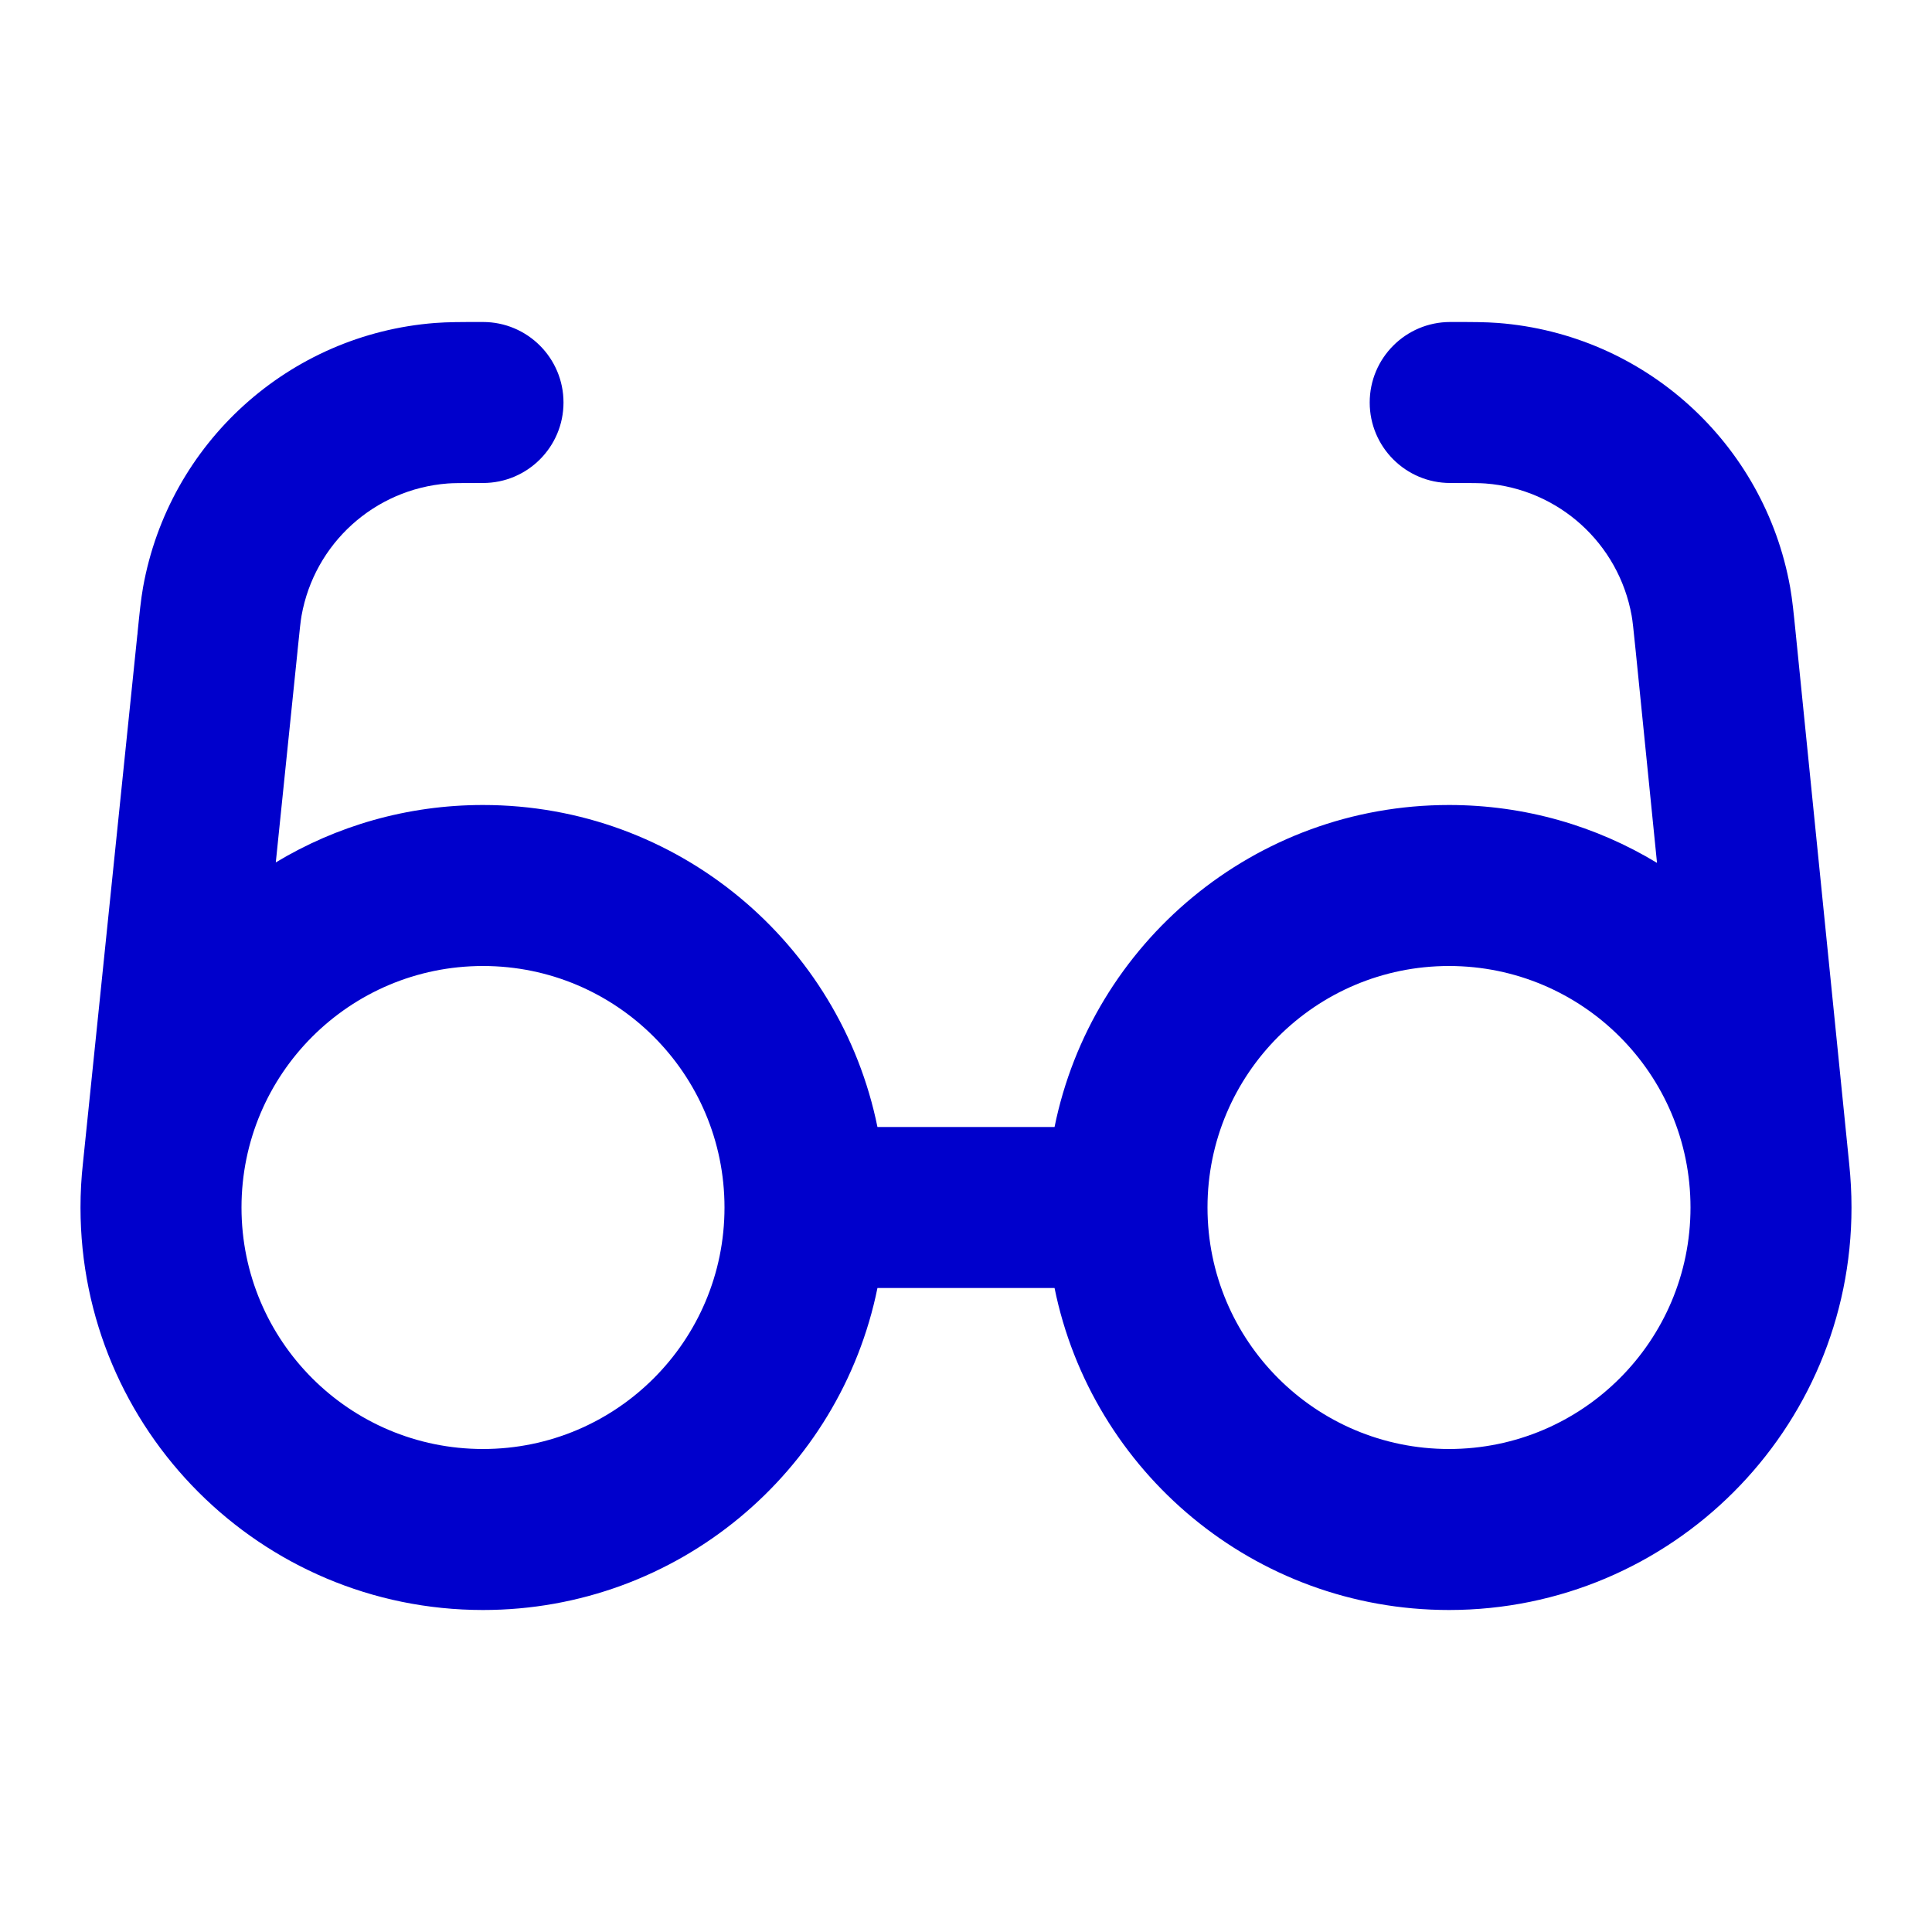 <svg width="24" height="24" viewBox="0 0 24 24" fill="none" xmlns="http://www.w3.org/2000/svg">
<path fill-rule="evenodd" clip-rule="evenodd" d="M5.961 4C5.974 4 5.987 4 6 4C6.552 4 7 4.448 7 5C7 5.552 6.552 6 6 6C5.715 6 5.628 6.001 5.561 6.006C4.652 6.076 3.906 6.751 3.746 7.648C3.734 7.715 3.725 7.801 3.696 8.085L3.696 8.088L3.426 10.713C4.178 10.26 5.058 10 6 10C8.419 10 10.437 11.718 10.9 14H13.1C13.563 11.718 15.581 10 18 10C18.946 10 19.83 10.262 20.584 10.719L20.319 8.085C20.29 7.801 20.281 7.715 20.269 7.648C20.108 6.751 19.363 6.076 18.454 6.006C18.387 6.001 18.3 6 18.015 6C17.463 6 17.015 5.552 17.015 5C17.015 4.448 17.463 4 18.015 4L18.054 4C18.283 4 18.454 4 18.609 4.012C20.425 4.152 21.917 5.503 22.238 7.296C22.265 7.449 22.282 7.619 22.305 7.847L22.972 14.464C22.99 14.64 23 14.819 23 15C23 17.761 20.761 20 18 20C15.581 20 13.563 18.282 13.1 16H10.9C10.437 18.282 8.419 20 6 20C3.239 20 1 17.761 1 15C1 14.815 1.01 14.633 1.03 14.453L1.706 7.886L1.707 7.884C1.708 7.871 1.709 7.859 1.71 7.847C1.733 7.619 1.75 7.449 1.777 7.296C2.098 5.503 3.59 4.152 5.406 4.012C5.561 4 5.732 4 5.961 4ZM6 12C4.343 12 3 13.343 3 15C3 16.657 4.343 18 6 18C7.657 18 9 16.657 9 15C9 13.343 7.657 12 6 12ZM18 12C16.343 12 15 13.343 15 15C15 16.657 16.343 18 18 18C19.657 18 21 16.657 21 15C21 13.343 19.657 12 18 12Z" fill="#0000CC"/>
</svg>
